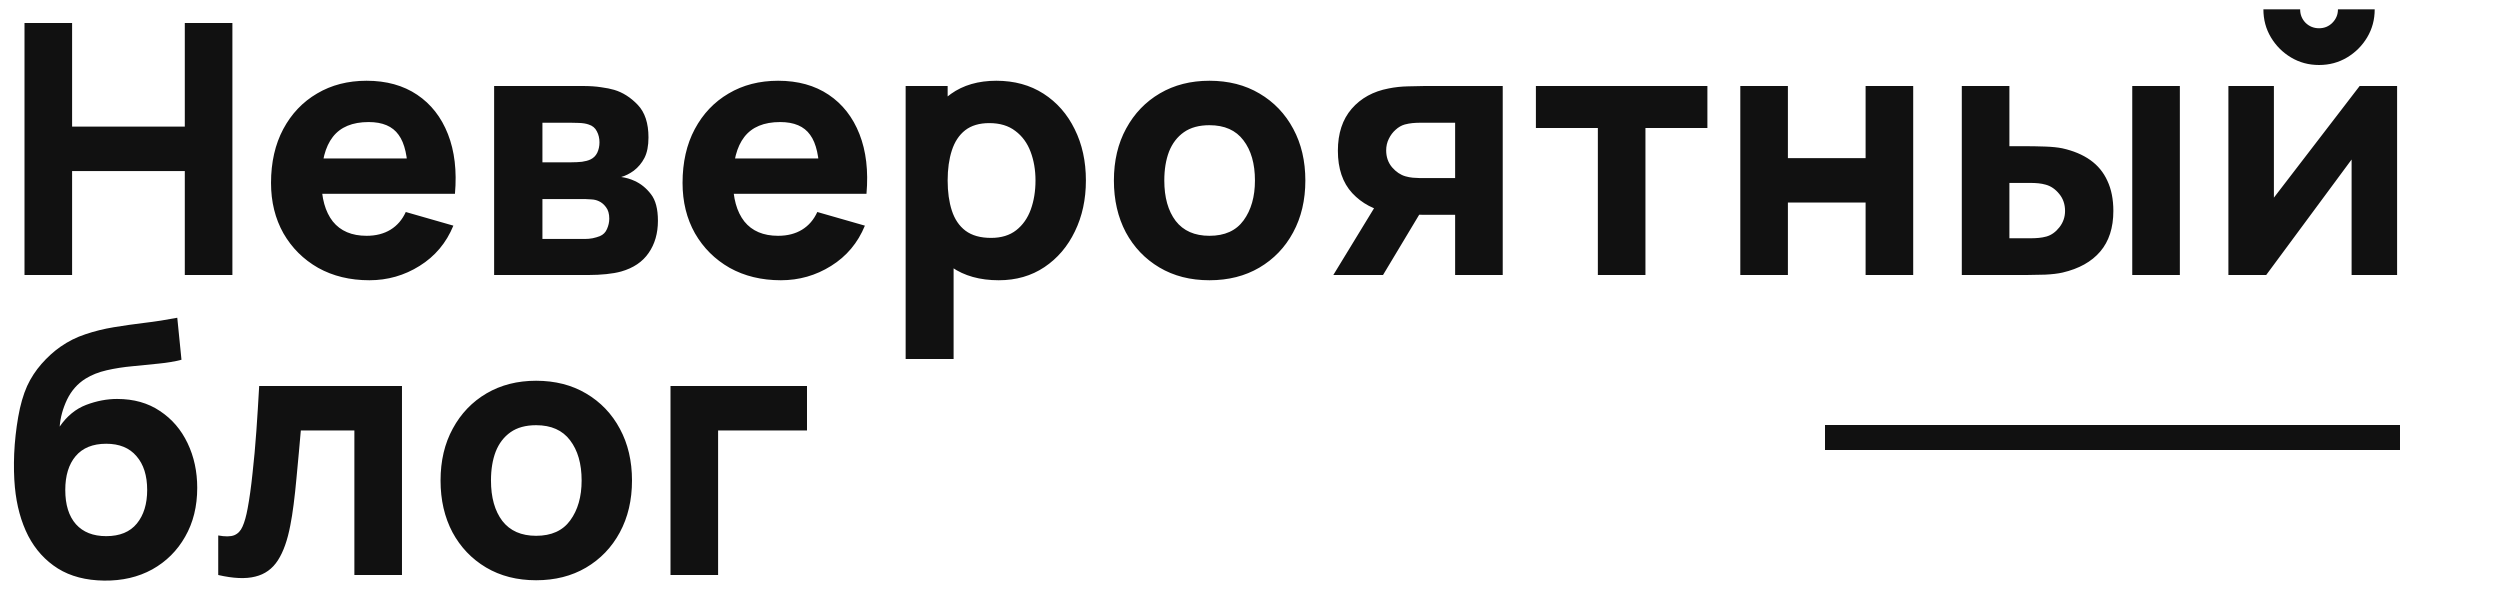 <svg width="100" height="24" viewBox="0 0 100 24" fill="none" xmlns="http://www.w3.org/2000/svg">
<path d="M0.98 11V0.92H2.884V5.064H7.392V0.92H9.296V11H7.392V6.842H2.884V11H0.98ZM14.775 11.21C14.001 11.21 13.317 11.044 12.724 10.713C12.136 10.377 11.674 9.917 11.338 9.334C11.007 8.746 10.841 8.074 10.841 7.318C10.841 6.492 11.005 5.773 11.331 5.162C11.658 4.551 12.108 4.077 12.682 3.741C13.256 3.4 13.917 3.23 14.663 3.23C15.457 3.23 16.131 3.417 16.686 3.79C17.242 4.163 17.652 4.688 17.918 5.365C18.184 6.042 18.278 6.837 18.198 7.752H16.315V7.052C16.315 6.282 16.192 5.729 15.944 5.393C15.702 5.052 15.303 4.882 14.747 4.882C14.099 4.882 13.62 5.08 13.312 5.477C13.009 5.869 12.857 6.45 12.857 7.22C12.857 7.925 13.009 8.471 13.312 8.858C13.62 9.241 14.071 9.432 14.663 9.432C15.037 9.432 15.356 9.35 15.622 9.187C15.888 9.024 16.091 8.788 16.231 8.48L18.135 9.026C17.851 9.717 17.4 10.253 16.784 10.636C16.173 11.019 15.503 11.21 14.775 11.21ZM12.269 7.752V6.338H17.281V7.752H12.269ZM19.765 11V3.44H23.307C23.587 3.44 23.832 3.456 24.042 3.489C24.252 3.517 24.427 3.552 24.567 3.594C24.912 3.697 25.227 3.897 25.512 4.196C25.797 4.495 25.939 4.929 25.939 5.498C25.939 5.834 25.885 6.107 25.778 6.317C25.671 6.522 25.528 6.693 25.351 6.828C25.267 6.889 25.183 6.94 25.099 6.982C25.015 7.024 24.931 7.057 24.847 7.08C25.043 7.108 25.22 7.159 25.379 7.234C25.631 7.346 25.85 7.523 26.037 7.766C26.224 8.004 26.317 8.359 26.317 8.83C26.317 9.334 26.193 9.763 25.946 10.118C25.703 10.473 25.337 10.72 24.847 10.86C24.679 10.907 24.48 10.942 24.252 10.965C24.028 10.988 23.792 11 23.545 11H19.765ZM21.697 9.558H23.405C23.503 9.558 23.603 9.549 23.706 9.53C23.813 9.507 23.909 9.479 23.993 9.446C24.128 9.39 24.224 9.294 24.28 9.159C24.34 9.024 24.371 8.886 24.371 8.746C24.371 8.55 24.326 8.396 24.238 8.284C24.154 8.172 24.058 8.093 23.951 8.046C23.862 8.004 23.764 7.981 23.657 7.976C23.554 7.967 23.47 7.962 23.405 7.962H21.697V9.558ZM21.697 6.492H22.859C23.008 6.492 23.148 6.485 23.279 6.471C23.414 6.452 23.526 6.422 23.615 6.38C23.736 6.324 23.827 6.235 23.888 6.114C23.948 5.988 23.979 5.848 23.979 5.694C23.979 5.531 23.944 5.384 23.874 5.253C23.808 5.118 23.699 5.027 23.545 4.98C23.442 4.943 23.311 4.922 23.153 4.917C22.999 4.912 22.901 4.91 22.859 4.91H21.697V6.492ZM31.236 11.21C30.462 11.21 29.778 11.044 29.185 10.713C28.597 10.377 28.135 9.917 27.799 9.334C27.468 8.746 27.302 8.074 27.302 7.318C27.302 6.492 27.465 5.773 27.792 5.162C28.119 4.551 28.569 4.077 29.143 3.741C29.717 3.4 30.378 3.23 31.124 3.23C31.918 3.23 32.592 3.417 33.147 3.79C33.703 4.163 34.113 4.688 34.379 5.365C34.645 6.042 34.739 6.837 34.659 7.752H32.776V7.052C32.776 6.282 32.653 5.729 32.405 5.393C32.163 5.052 31.764 4.882 31.208 4.882C30.559 4.882 30.081 5.08 29.773 5.477C29.47 5.869 29.318 6.45 29.318 7.22C29.318 7.925 29.47 8.471 29.773 8.858C30.081 9.241 30.532 9.432 31.124 9.432C31.497 9.432 31.817 9.35 32.083 9.187C32.349 9.024 32.552 8.788 32.692 8.48L34.596 9.026C34.312 9.717 33.861 10.253 33.245 10.636C32.634 11.019 31.964 11.21 31.236 11.21ZM28.73 7.752V6.338H33.742V7.752H28.73ZM39.95 11.21C39.198 11.21 38.571 11.035 38.067 10.685C37.563 10.335 37.182 9.859 36.926 9.257C36.674 8.655 36.548 7.976 36.548 7.22C36.548 6.464 36.674 5.785 36.926 5.183C37.178 4.581 37.549 4.105 38.039 3.755C38.529 3.405 39.133 3.23 39.852 3.23C40.575 3.23 41.205 3.403 41.742 3.748C42.278 4.093 42.694 4.567 42.988 5.169C43.286 5.766 43.436 6.45 43.436 7.22C43.436 7.976 43.289 8.655 42.995 9.257C42.705 9.859 42.299 10.335 41.777 10.685C41.254 11.035 40.645 11.21 39.95 11.21ZM36.226 14.36V3.44H37.906V8.62H38.144V14.36H36.226ZM39.642 9.516C40.052 9.516 40.388 9.413 40.65 9.208C40.911 9.003 41.105 8.727 41.231 8.382C41.357 8.032 41.42 7.645 41.42 7.22C41.42 6.8 41.354 6.417 41.224 6.072C41.093 5.722 40.89 5.444 40.615 5.239C40.344 5.029 39.996 4.924 39.572 4.924C39.175 4.924 38.853 5.02 38.606 5.211C38.363 5.402 38.186 5.671 38.074 6.016C37.962 6.361 37.906 6.763 37.906 7.22C37.906 7.677 37.962 8.079 38.074 8.424C38.186 8.769 38.368 9.038 38.62 9.229C38.876 9.42 39.217 9.516 39.642 9.516ZM48.378 11.21C47.617 11.21 46.95 11.04 46.376 10.699C45.802 10.358 45.354 9.889 45.032 9.292C44.715 8.69 44.556 7.999 44.556 7.22C44.556 6.431 44.719 5.738 45.046 5.141C45.373 4.539 45.823 4.07 46.397 3.734C46.971 3.398 47.631 3.23 48.378 3.23C49.139 3.23 49.806 3.4 50.38 3.741C50.959 4.082 51.409 4.553 51.731 5.155C52.053 5.752 52.214 6.441 52.214 7.22C52.214 8.004 52.051 8.697 51.724 9.299C51.402 9.896 50.952 10.365 50.373 10.706C49.799 11.042 49.134 11.21 48.378 11.21ZM48.378 9.432C48.989 9.432 49.444 9.227 49.743 8.816C50.046 8.401 50.198 7.869 50.198 7.22C50.198 6.548 50.044 6.011 49.736 5.61C49.433 5.209 48.98 5.008 48.378 5.008C47.963 5.008 47.622 5.101 47.356 5.288C47.09 5.475 46.892 5.734 46.761 6.065C46.635 6.396 46.572 6.781 46.572 7.22C46.572 7.897 46.724 8.436 47.027 8.837C47.335 9.234 47.785 9.432 48.378 9.432ZM58.205 11V8.592H56.987C56.829 8.592 56.612 8.59 56.336 8.585C56.066 8.576 55.811 8.55 55.573 8.508C54.971 8.401 54.477 8.139 54.089 7.724C53.707 7.309 53.515 6.744 53.515 6.03C53.515 5.335 53.7 4.775 54.068 4.35C54.437 3.925 54.929 3.655 55.545 3.538C55.797 3.487 56.056 3.459 56.322 3.454C56.593 3.445 56.815 3.44 56.987 3.44H60.109V11H58.205ZM53.333 11L55.041 8.2H57.001L55.321 11H53.333ZM56.777 7.122H58.205V4.91H56.777C56.693 4.91 56.6 4.915 56.497 4.924C56.399 4.933 56.297 4.952 56.189 4.98C56.059 5.017 55.937 5.087 55.825 5.19C55.713 5.288 55.622 5.409 55.552 5.554C55.482 5.694 55.447 5.848 55.447 6.016C55.447 6.282 55.527 6.508 55.685 6.695C55.844 6.877 56.021 6.996 56.217 7.052C56.315 7.08 56.413 7.099 56.511 7.108C56.614 7.117 56.703 7.122 56.777 7.122ZM63.914 11V5.12H61.436V3.44H68.296V5.12H65.818V11H63.914ZM69.612 11V3.44H71.516V6.324H74.624V3.44H76.528V11H74.624V8.102H71.516V11H69.612ZM78.472 11V3.44H80.376V5.848H81.062C81.272 5.848 81.517 5.853 81.797 5.862C82.077 5.871 82.308 5.895 82.49 5.932C82.933 6.03 83.306 6.186 83.61 6.401C83.913 6.616 84.142 6.893 84.296 7.234C84.454 7.57 84.534 7.971 84.534 8.438C84.534 9.11 84.359 9.651 84.009 10.062C83.663 10.468 83.162 10.748 82.504 10.902C82.322 10.944 82.088 10.972 81.804 10.986C81.519 10.995 81.272 11 81.062 11H78.472ZM80.376 9.53H81.272C81.356 9.53 81.449 9.525 81.552 9.516C81.654 9.507 81.757 9.488 81.86 9.46C82.056 9.404 82.228 9.28 82.378 9.089C82.527 8.898 82.602 8.681 82.602 8.438C82.602 8.172 82.525 7.946 82.371 7.759C82.217 7.568 82.037 7.444 81.832 7.388C81.734 7.36 81.636 7.341 81.538 7.332C81.44 7.323 81.351 7.318 81.272 7.318H80.376V9.53ZM85.29 11V3.44H87.194V11H85.29ZM92.762 2.6C92.351 2.6 91.978 2.5 91.642 2.299C91.306 2.098 91.038 1.83 90.837 1.494C90.636 1.158 90.536 0.785 90.536 0.374H92.006C92.006 0.584 92.078 0.764 92.223 0.913C92.372 1.058 92.552 1.13 92.762 1.13C92.972 1.13 93.149 1.058 93.294 0.913C93.443 0.764 93.518 0.584 93.518 0.374H94.988C94.988 0.785 94.888 1.158 94.687 1.494C94.486 1.83 94.218 2.098 93.882 2.299C93.546 2.5 93.173 2.6 92.762 2.6ZM95.884 3.44V11H94.064V6.38L90.648 11H89.136V3.44H90.956V7.906L94.386 3.44H95.884ZM4.165 23.224C3.437 23.215 2.821 23.054 2.317 22.741C1.813 22.424 1.416 21.987 1.127 21.432C0.842 20.872 0.665 20.223 0.595 19.486C0.558 19.089 0.548 18.644 0.567 18.149C0.59 17.65 0.644 17.16 0.728 16.679C0.812 16.198 0.931 15.785 1.085 15.44C1.234 15.118 1.426 14.824 1.659 14.558C1.897 14.287 2.149 14.059 2.415 13.872C2.728 13.653 3.064 13.485 3.423 13.368C3.782 13.247 4.16 13.153 4.557 13.088C4.954 13.023 5.364 12.964 5.789 12.913C6.218 12.862 6.652 12.794 7.091 12.71L7.259 14.39C6.993 14.46 6.69 14.511 6.349 14.544C6.008 14.577 5.658 14.612 5.299 14.649C4.94 14.682 4.597 14.735 4.27 14.81C3.943 14.885 3.661 14.997 3.423 15.146C3.101 15.347 2.854 15.627 2.681 15.986C2.513 16.341 2.415 16.7 2.387 17.064C2.676 16.644 3.029 16.355 3.444 16.196C3.864 16.037 4.277 15.958 4.683 15.958C5.35 15.958 5.922 16.119 6.398 16.441C6.879 16.758 7.247 17.188 7.504 17.729C7.761 18.266 7.889 18.861 7.889 19.514C7.889 20.256 7.728 20.907 7.406 21.467C7.089 22.027 6.65 22.463 6.09 22.776C5.53 23.084 4.888 23.233 4.165 23.224ZM4.249 21.446C4.79 21.446 5.199 21.278 5.474 20.942C5.749 20.606 5.887 20.158 5.887 19.598C5.887 19.024 5.745 18.574 5.46 18.247C5.18 17.916 4.776 17.75 4.249 17.75C3.712 17.75 3.304 17.916 3.024 18.247C2.749 18.574 2.611 19.024 2.611 19.598C2.611 20.191 2.753 20.648 3.038 20.97C3.323 21.287 3.726 21.446 4.249 21.446ZM8.729 23V21.418C9.005 21.469 9.217 21.467 9.366 21.411C9.516 21.35 9.628 21.234 9.702 21.061C9.782 20.884 9.849 20.643 9.905 20.34C9.98 19.939 10.045 19.47 10.101 18.933C10.162 18.396 10.213 17.829 10.255 17.232C10.297 16.63 10.335 16.033 10.367 15.44H16.079V23H14.175V17.218H12.033C12.015 17.461 11.989 17.75 11.956 18.086C11.928 18.422 11.896 18.772 11.858 19.136C11.826 19.495 11.788 19.841 11.746 20.172C11.704 20.499 11.66 20.779 11.613 21.012C11.501 21.605 11.336 22.071 11.116 22.412C10.897 22.753 10.596 22.97 10.213 23.063C9.831 23.161 9.336 23.14 8.729 23ZM21.445 23.21C20.684 23.21 20.017 23.04 19.442 22.699C18.869 22.358 18.421 21.889 18.099 21.292C17.781 20.69 17.622 19.999 17.622 19.22C17.622 18.431 17.786 17.738 18.113 17.141C18.439 16.539 18.89 16.07 19.463 15.734C20.038 15.398 20.698 15.23 21.445 15.23C22.205 15.23 22.872 15.4 23.447 15.741C24.025 16.082 24.476 16.553 24.797 17.155C25.119 17.752 25.28 18.441 25.28 19.22C25.28 20.004 25.117 20.697 24.791 21.299C24.468 21.896 24.018 22.365 23.439 22.706C22.866 23.042 22.201 23.21 21.445 23.21ZM21.445 21.432C22.056 21.432 22.511 21.227 22.809 20.816C23.113 20.401 23.265 19.869 23.265 19.22C23.265 18.548 23.11 18.011 22.802 17.61C22.499 17.209 22.047 17.008 21.445 17.008C21.029 17.008 20.689 17.101 20.422 17.288C20.157 17.475 19.958 17.734 19.828 18.065C19.701 18.396 19.639 18.781 19.639 19.22C19.639 19.897 19.79 20.436 20.093 20.837C20.401 21.234 20.852 21.432 21.445 21.432ZM26.82 23V15.44H32.28V17.218H28.724V23H26.82Z" fill="#111111"/>
<line x1="73" y1="17.5" x2="96" y2="17.5" stroke="#111111"/>
</svg>
